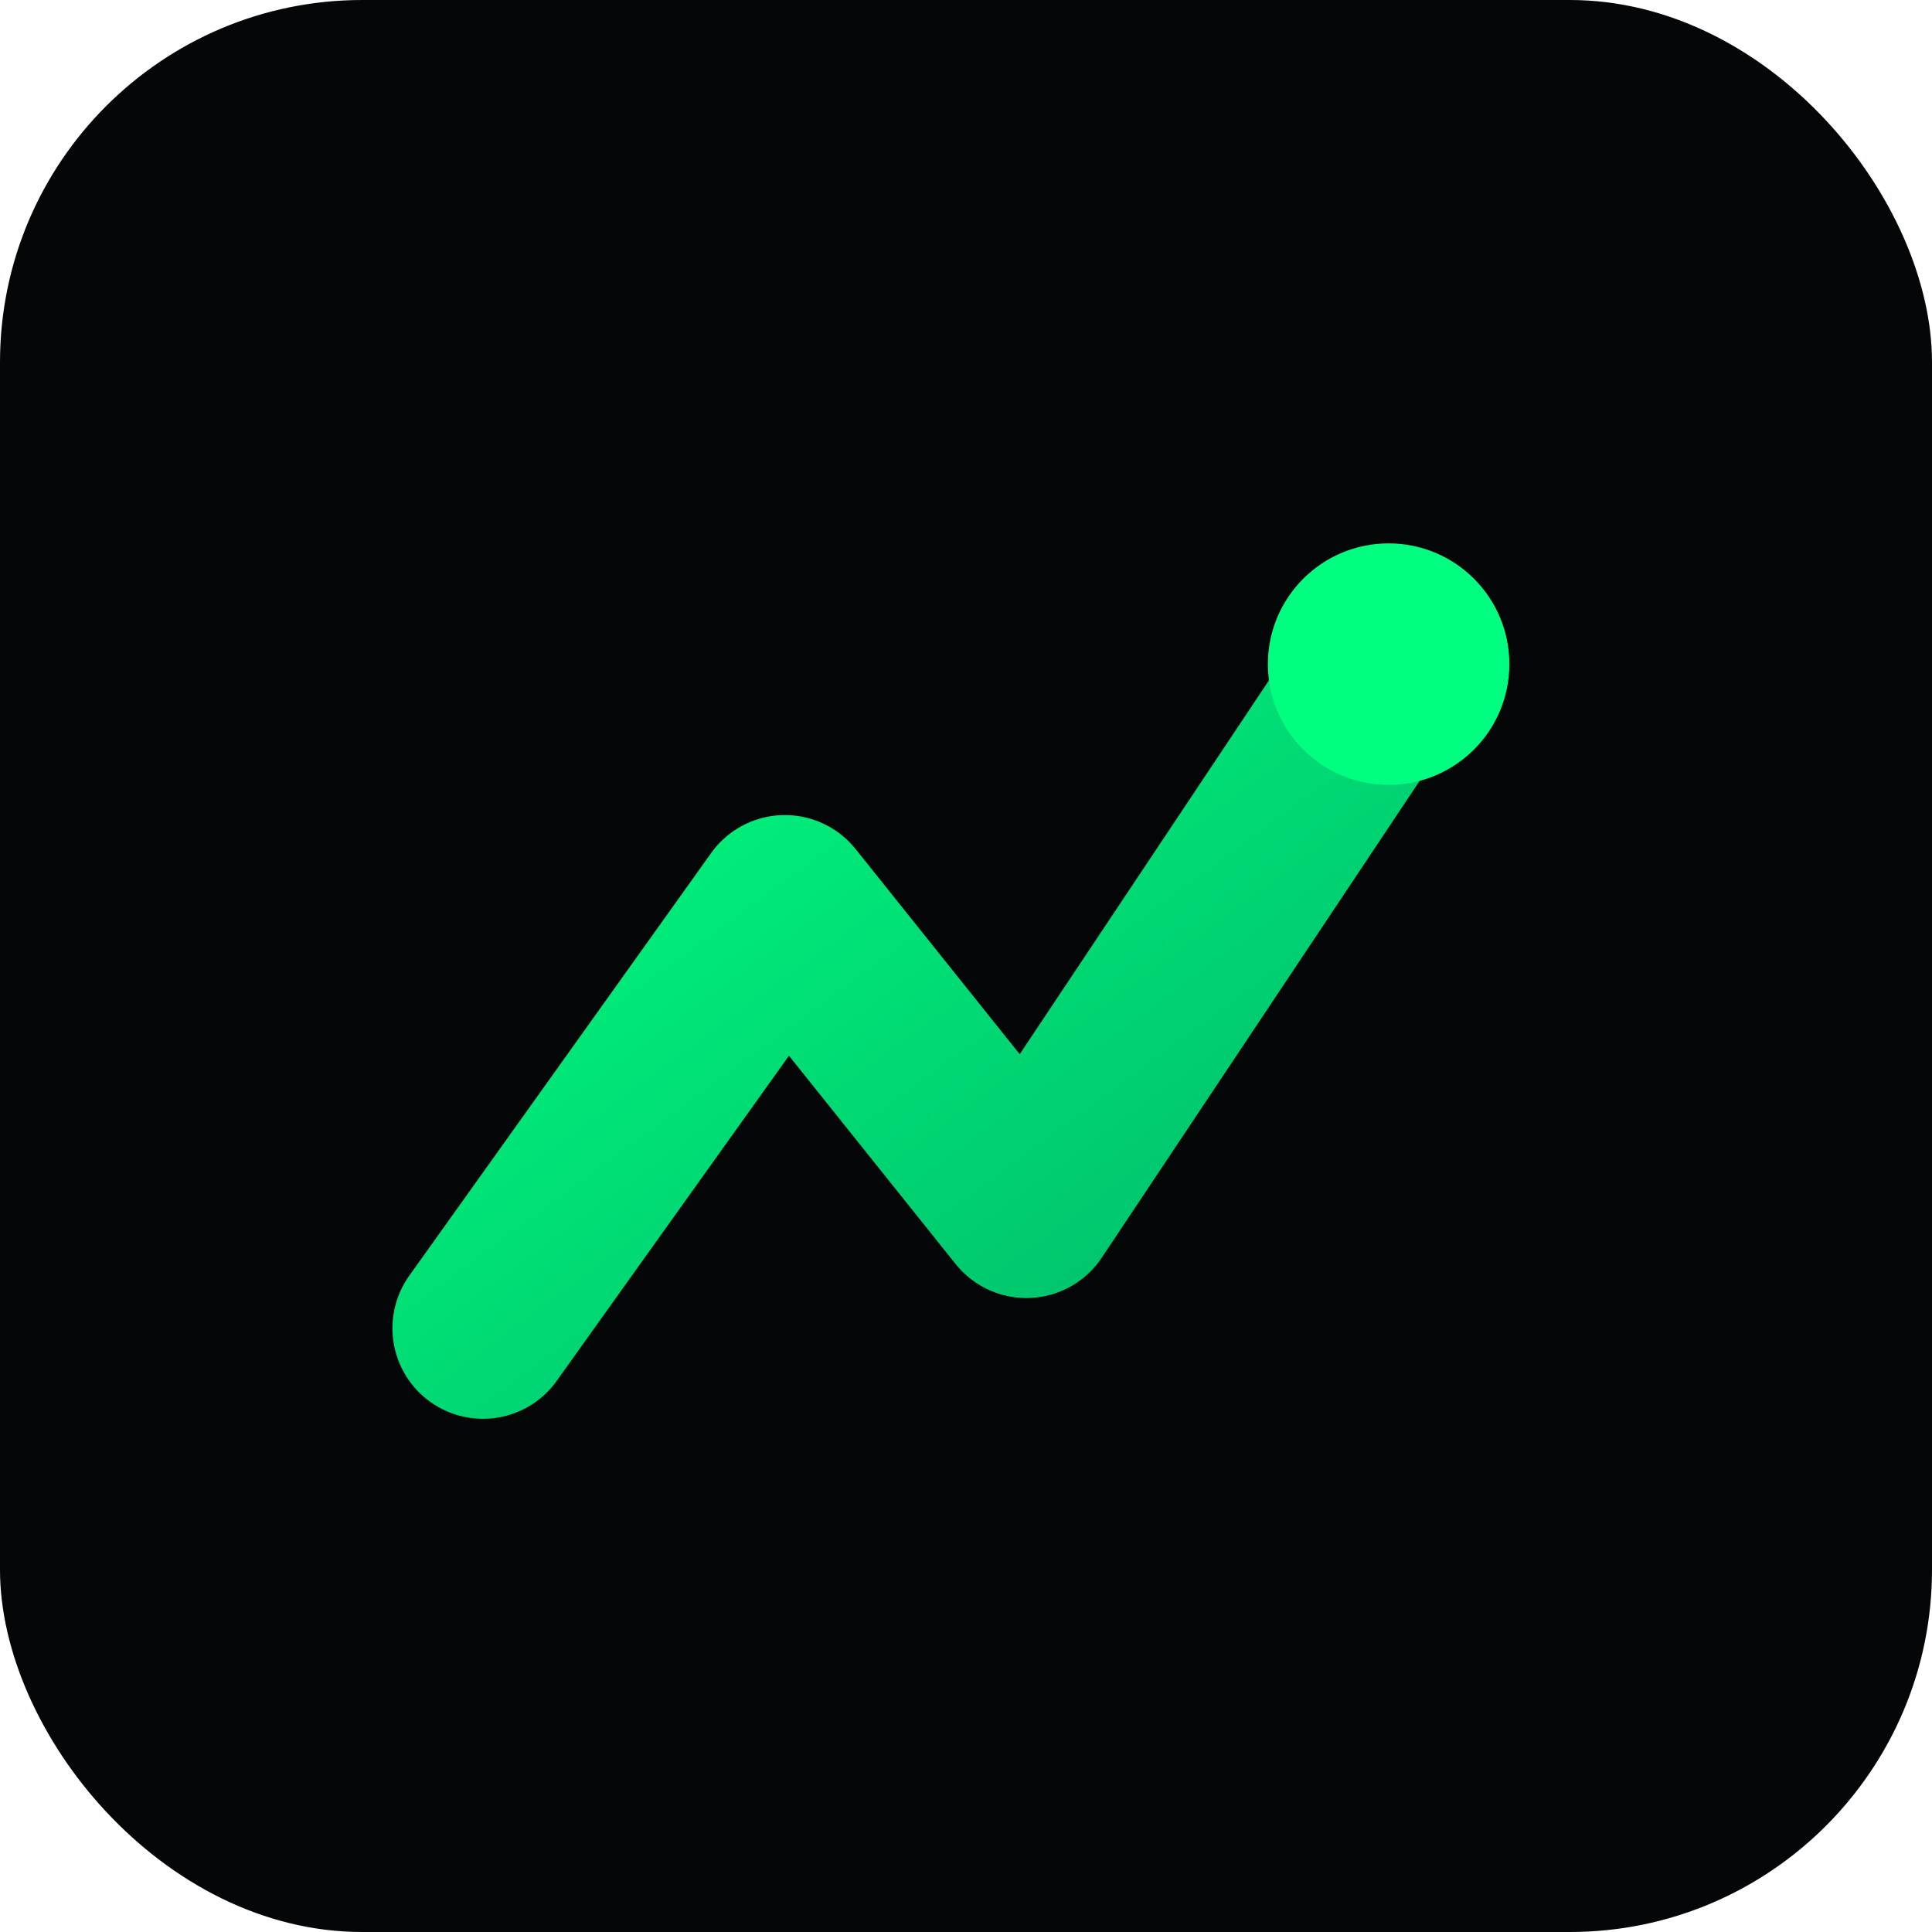 <svg xmlns="http://www.w3.org/2000/svg" viewBox="0 0 64 64">
  <defs>
    <linearGradient id="g" x1="0%" y1="0%" x2="100%" y2="100%">
      <stop offset="0%" stop-color="#00ff80" />
      <stop offset="100%" stop-color="#00b869" />
    </linearGradient>
  </defs>
  <rect width="64" height="64" rx="12" fill="#040607" />
  <path
    d="M16 44l10-14 8 10 12-18"
    fill="none"
    stroke="url(#g)"
    stroke-width="6"
    stroke-linecap="round"
    stroke-linejoin="round"
  />
  <circle cx="46" cy="22" r="4" fill="#00ff80" />
</svg>


